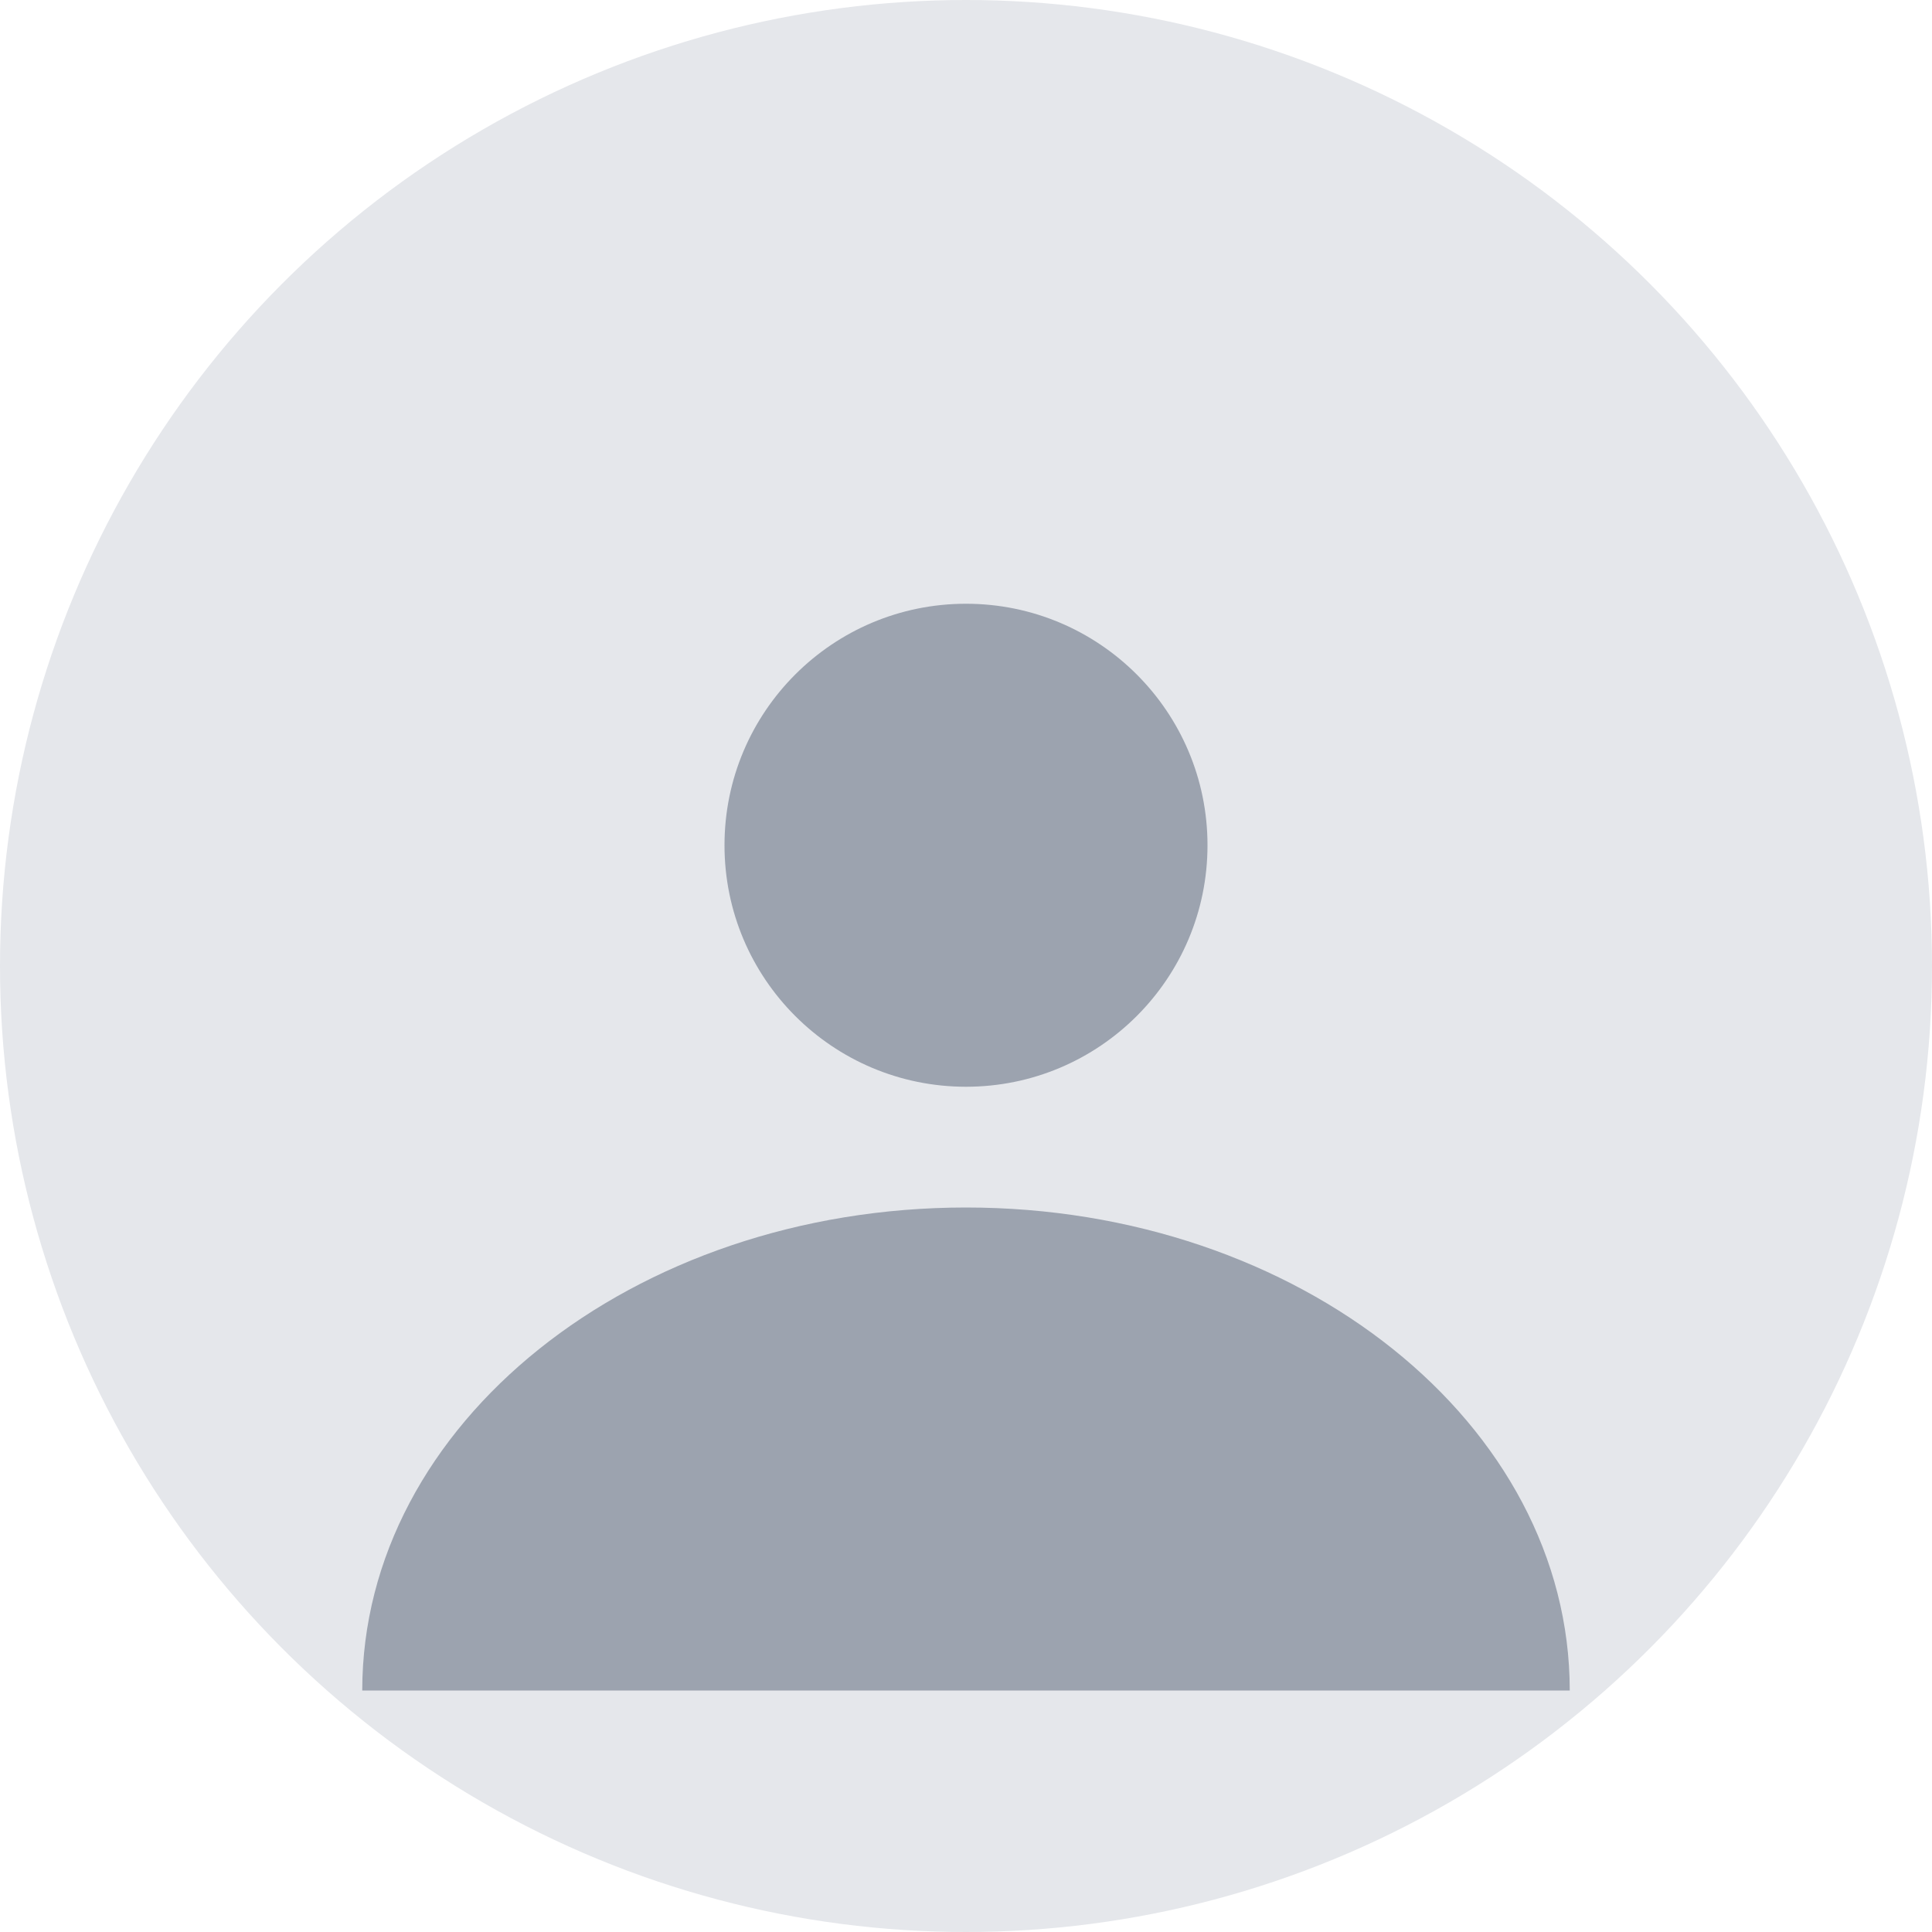 <svg width="32" height="32" viewBox="0 0 32 32" fill="none" xmlns="http://www.w3.org/2000/svg">
<circle cx="16" cy="16" r="16" fill="#E5E7EB"/>
<path d="M16 10C18.209 10 20 11.791 20 14C20 16.209 18.209 18 16 18C13.791 18 12 16.209 12 14C12 11.791 13.791 10 16 10Z" fill="#9CA3AF"/>
<path d="M16 20C10.477 20 6 23.586 6 28H26C26 23.586 21.523 20 16 20Z" fill="#9CA3AF"/>
</svg>
